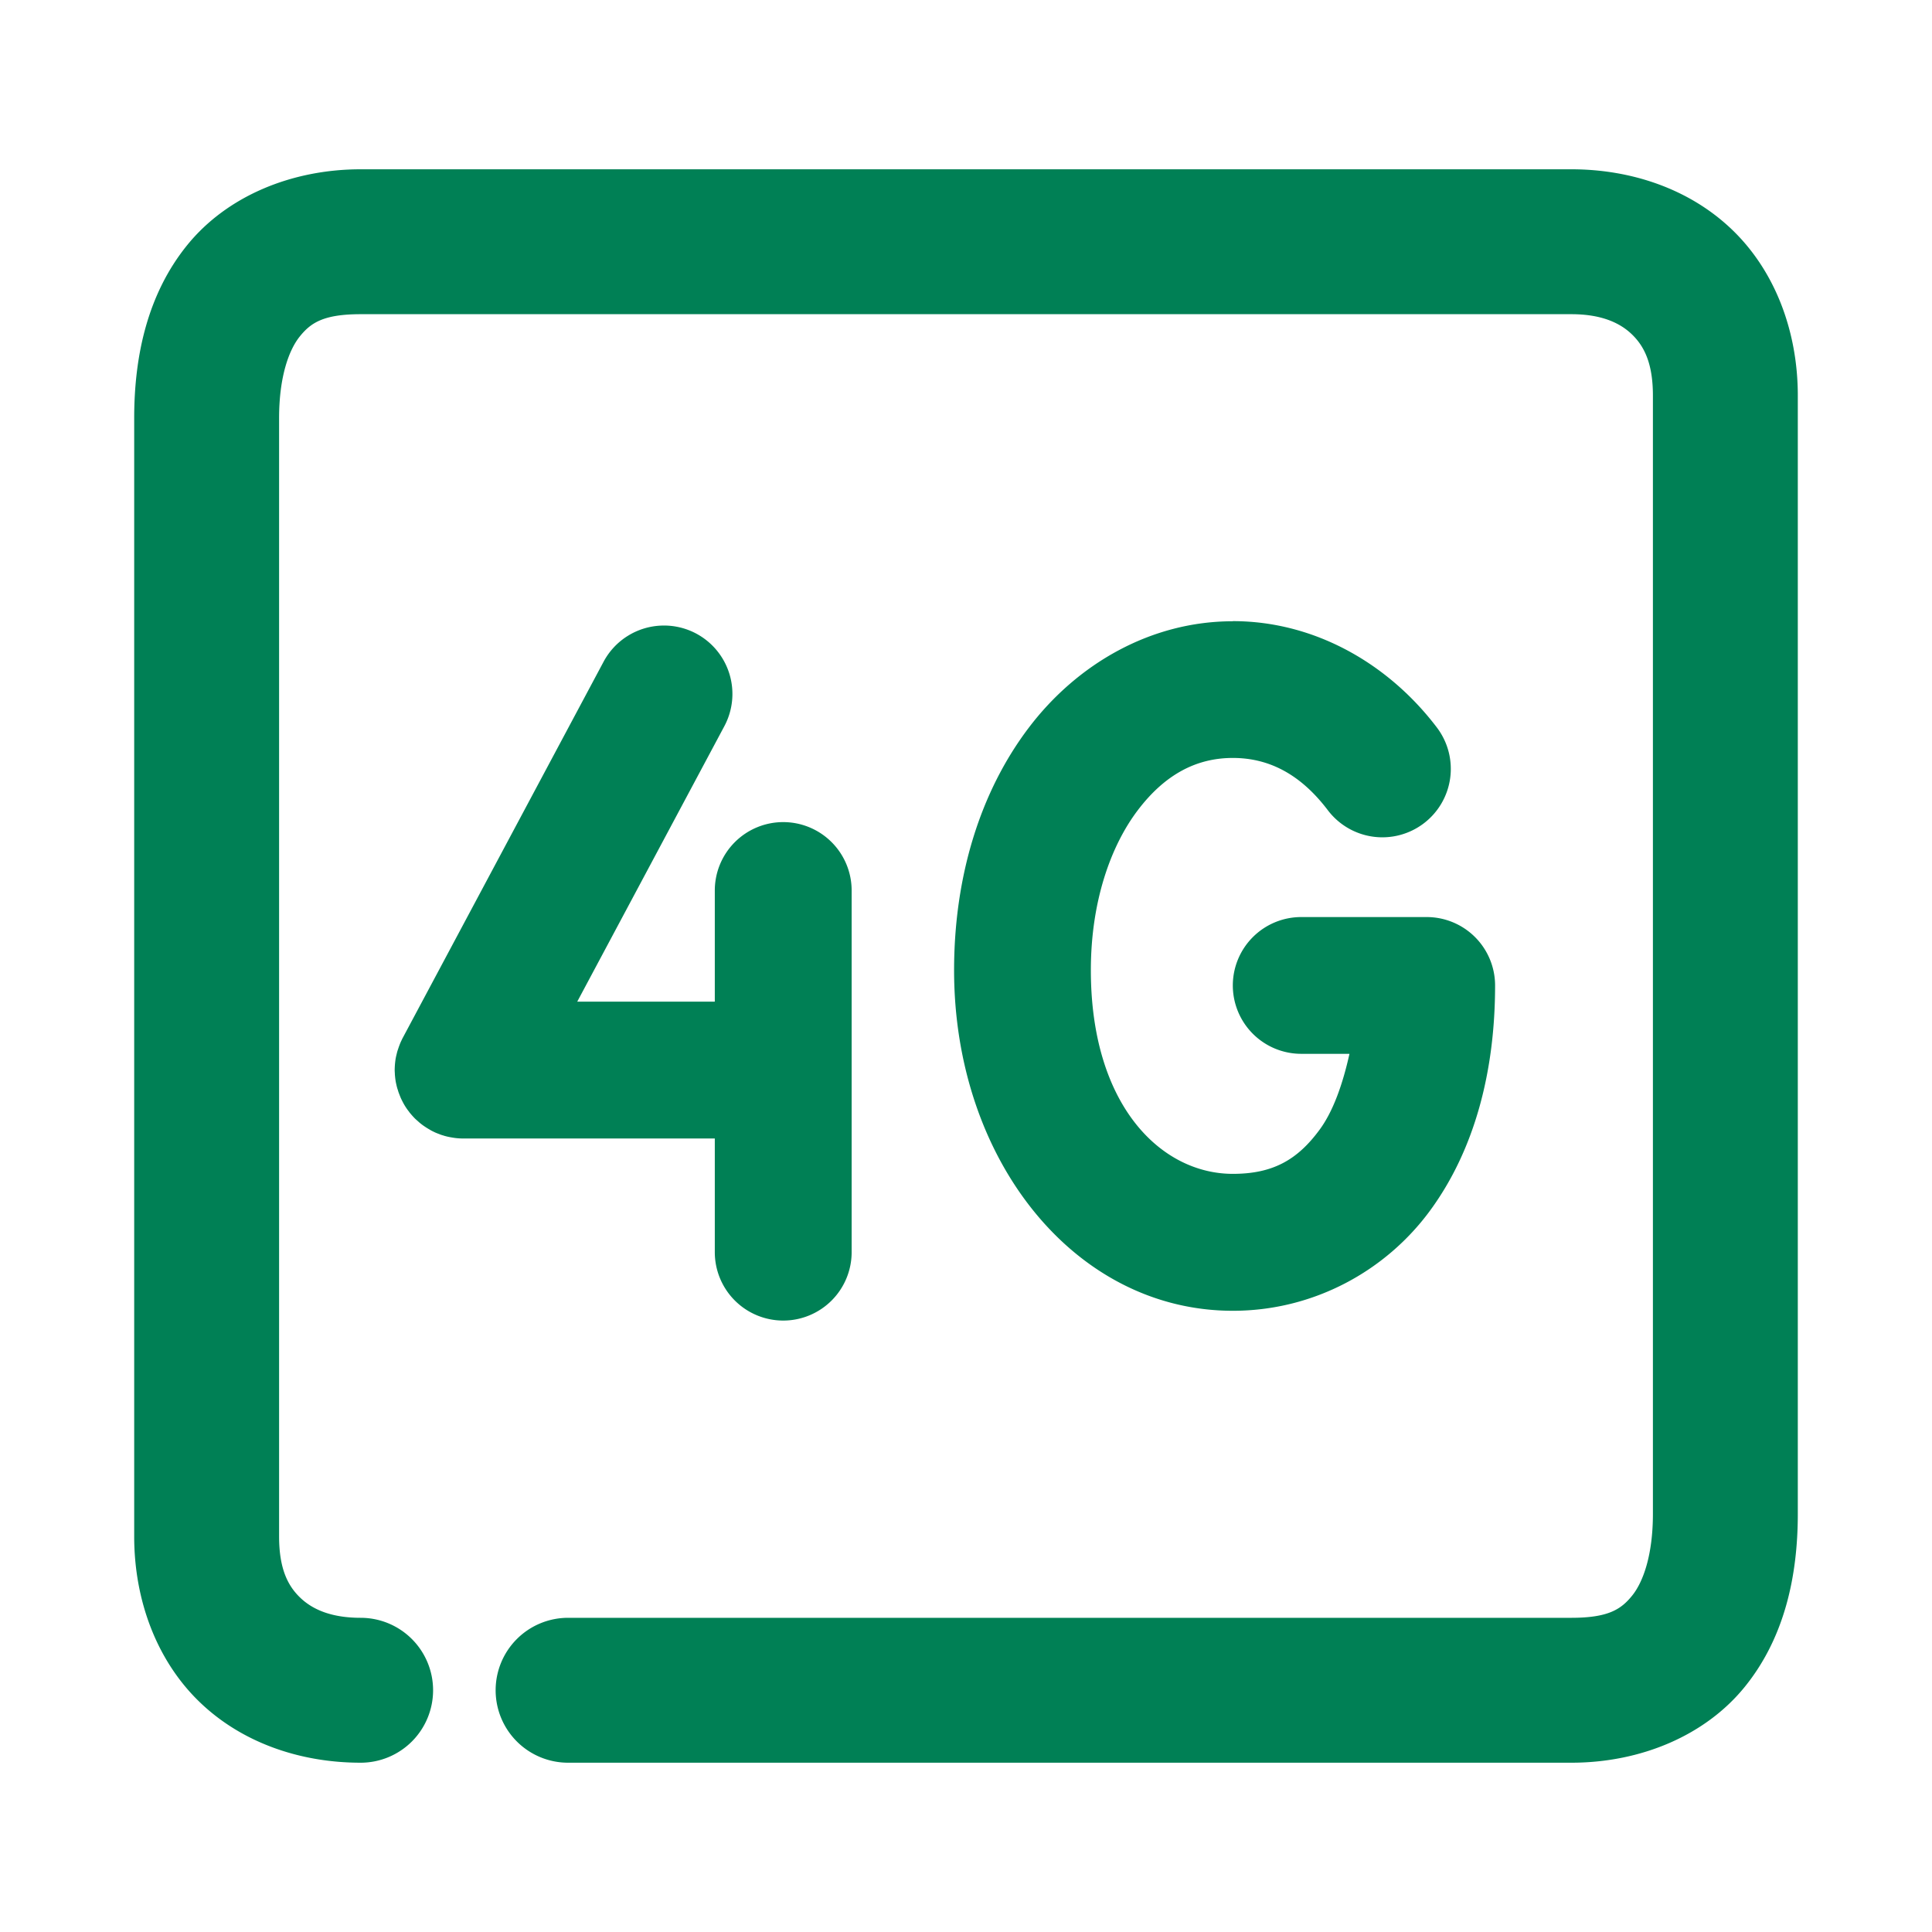 <svg xmlns="http://www.w3.org/2000/svg" width="48" height="48">
	<path d="m 8.961,4.206 c -1.734,0 -3.335,0.679 -4.311,1.885 -0.976,1.206 -1.316,2.73 -1.316,4.297 v 27.783 c 0,1.607 0.571,3.1 1.627,4.117 1.056,1.017 2.508,1.506 4,1.506 A 1.8,1.8 0 0 0 10.76,41.993 1.8,1.8 0 0 0 8.961,40.194 c -0.739,0 -1.202,-0.212 -1.502,-0.5 C 7.159,39.406 6.934,38.988 6.934,38.171 V 10.388 c 0,-1.027 0.244,-1.695 0.516,-2.031 0.272,-0.336 0.584,-0.551 1.512,-0.551 H 39.039 c 0.739,0 1.202,0.21 1.502,0.498 0.3,0.288 0.525,0.708 0.525,1.525 v 27.783 c 0,1.027 -0.244,1.695 -0.516,2.031 -0.272,0.336 -0.584,0.551 -1.512,0.551 H 14.113 a 1.8,1.8 0 0 0 -1.799,1.799 1.8,1.8 0 0 0 1.799,1.801 h 24.926 c 1.734,0 3.335,-0.681 4.311,-1.887 0.976,-1.206 1.316,-2.728 1.316,-4.295 V 9.829 c 0,-1.607 -0.571,-3.1 -1.627,-4.117 -1.056,-1.017 -2.508,-1.506 -4,-1.506 z M 30.629,15.435 c -2.035,0 -3.865,1.057 -5.068,2.643 -1.203,1.585 -1.857,3.687 -1.857,6.027 0,4.704 2.99,8.461 6.926,8.461 2.007,0 3.803,-0.99 4.906,-2.498 1.103,-1.508 1.609,-3.455 1.609,-5.584 A 1.7,1.7 0 0 0 35.445,22.784 h -3.117 a 1.7,1.7 0 0 0 -1.699,1.699 1.7,1.7 0 0 0 1.699,1.699 h 1.199 c -0.169,0.762 -0.407,1.427 -0.736,1.877 -0.553,0.756 -1.165,1.105 -2.162,1.105 -1.774,0 -3.527,-1.688 -3.527,-5.061 0,-1.698 0.49,-3.082 1.166,-3.973 0.676,-0.891 1.458,-1.299 2.361,-1.299 0.903,0 1.685,0.408 2.361,1.299 a 1.7,1.7 0 0 0 2.381,0.328 1.7,1.7 0 0 0 0.328,-2.383 c -1.203,-1.585 -3.036,-2.643 -5.07,-2.643 z m -14.178,0.107 a 1.7,1.7 0 0 0 -1.455,0.898 l -4.988,9.342 a 1.7,1.7 0 0 0 -0.004,0.006 1.7,1.7 0 0 0 -0.025,0.053 1.7,1.7 0 0 0 -0.027,0.057 1.7,1.7 0 0 0 -0.004,0.01 1.7,1.7 0 0 0 -0.029,0.074 1.7,1.7 0 0 0 -0.027,0.078 1.7,1.7 0 0 0 -0.014,0.041 1.7,1.7 0 0 0 -0.004,0.012 1.7,1.7 0 0 0 -0.02,0.078 1.7,1.7 0 0 0 -0.016,0.068 1.7,1.7 0 0 0 -0.012,0.064 1.7,1.7 0 0 0 0,0.004 1.7,1.7 0 0 0 -0.01,0.08 1.7,1.7 0 0 0 -0.008,0.109 1.7,1.7 0 0 0 -0.002,0.066 1.7,1.7 0 0 0 0,0.014 1.7,1.7 0 0 0 0.004,0.072 1.7,1.7 0 0 0 0,0.023 1.7,1.7 0 0 0 0.004,0.043 1.7,1.7 0 0 0 0.01,0.088 1.7,1.7 0 0 0 0.008,0.053 1.7,1.7 0 0 0 0.014,0.066 1.7,1.7 0 0 0 0.006,0.027 1.7,1.7 0 0 0 0.02,0.076 1.7,1.7 0 0 0 0.012,0.035 1.7,1.7 0 0 0 0.018,0.059 1.7,1.7 0 0 0 0.018,0.047 1.7,1.7 0 0 0 0.031,0.078 1.7,1.7 0 0 0 0,0.002 1.7,1.7 0 0 0 0.039,0.082 1.7,1.7 0 0 0 0.021,0.041 1.7,1.7 0 0 0 0.027,0.049 1.7,1.7 0 0 0 0.033,0.055 1.7,1.7 0 0 0 0.031,0.047 1.7,1.7 0 0 0 0.016,0.023 1.7,1.7 0 0 0 0.045,0.059 1.7,1.7 0 0 0 0.012,0.018 1.7,1.7 0 0 0 0.043,0.051 1.7,1.7 0 0 0 0.047,0.053 1.7,1.7 0 0 0 0.053,0.055 1.7,1.7 0 0 0 0.02,0.018 1.7,1.7 0 0 0 0.051,0.045 1.7,1.7 0 0 0 0.027,0.025 1.7,1.7 0 0 0 0.074,0.059 1.7,1.7 0 0 0 0.09,0.062 1.7,1.7 0 0 0 0.094,0.057 1.7,1.7 0 0 0 0.033,0.02 1.7,1.7 0 0 0 0.09,0.045 1.7,1.7 0 0 0 0.012,0.006 1.7,1.7 0 0 0 0.098,0.039 1.7,1.7 0 0 0 0.051,0.02 1.7,1.7 0 0 0 0.07,0.021 1.7,1.7 0 0 0 0.01,0.004 1.7,1.7 0 0 0 0.078,0.02 1.7,1.7 0 0 0 0.107,0.021 1.7,1.7 0 0 0 0.109,0.016 1.7,1.7 0 0 0 0.109,0.008 1.7,1.7 0 0 0 0.066,0.002 h 6.252 v 2.824 a 1.7,1.7 0 0 0 1.701,1.699 1.7,1.7 0 0 0 1.699,-1.699 v -8.986 a 1.7,1.7 0 0 0 -1.699,-1.699 1.7,1.7 0 0 0 -1.701,1.699 v 2.762 h -3.418 l 3.654,-6.842 A 1.7,1.7 0 0 0 17.297,15.741 1.7,1.7 0 0 0 16.451,15.542 Z" fill="#008055"/>
</svg>
